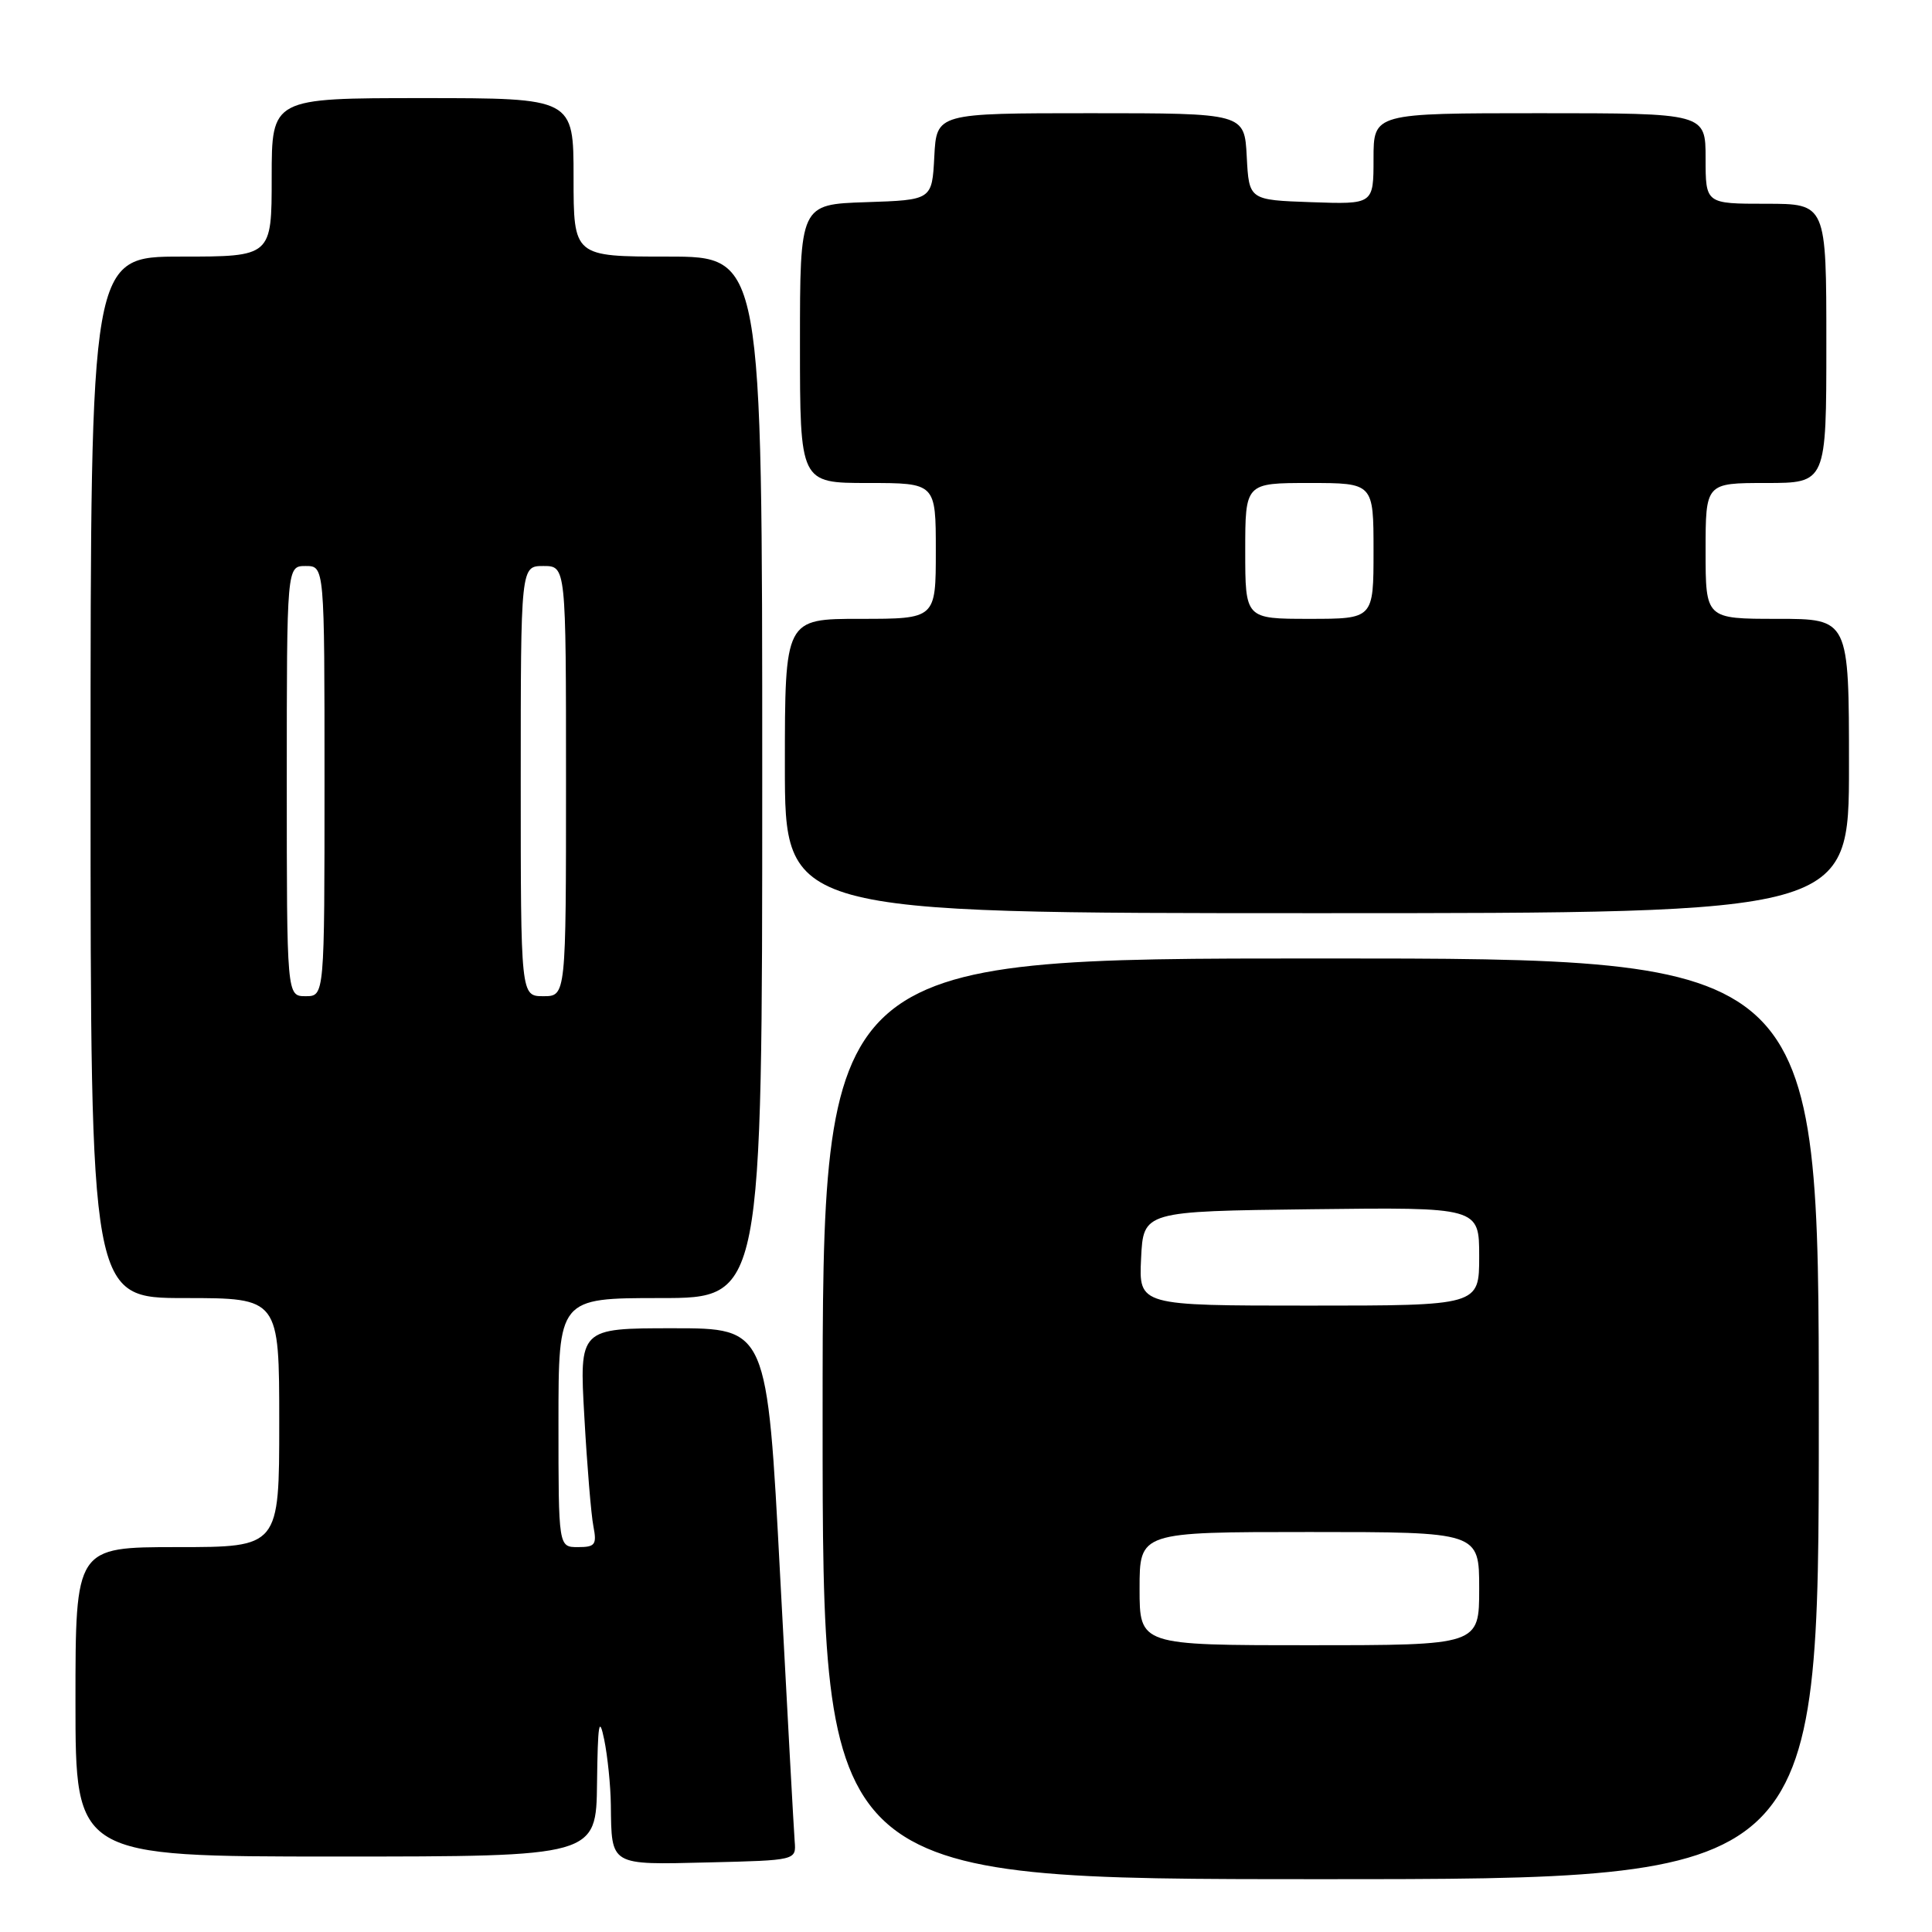<?xml version="1.0" encoding="UTF-8" standalone="no"?>
<!DOCTYPE svg PUBLIC "-//W3C//DTD SVG 1.1//EN" "http://www.w3.org/Graphics/SVG/1.1/DTD/svg11.dtd" >
<svg xmlns="http://www.w3.org/2000/svg" xmlns:xlink="http://www.w3.org/1999/xlink" version="1.1" viewBox="0 0 256 256">
 <g >
 <path fill="currentColor"
d=" M 241.00 188.00 C 241.00 127.00 241.00 127.00 175.00 127.00 C 109.00 127.00 109.00 127.00 109.00 188.00 C 109.00 249.00 109.00 249.00 175.00 249.00 C 241.00 249.00 241.00 249.00 241.00 188.00 Z  M 105.30 244.00 C 105.19 242.62 104.32 226.76 103.37 208.75 C 101.65 176.00 101.65 176.00 89.20 176.00 C 76.76 176.00 76.76 176.00 77.43 187.75 C 77.79 194.21 78.33 200.74 78.63 202.25 C 79.10 204.68 78.86 205.00 76.58 205.00 C 74.00 205.00 74.00 205.00 74.00 188.50 C 74.00 172.00 74.00 172.00 87.50 172.00 C 101.00 172.00 101.00 172.00 101.00 103.00 C 101.00 34.00 101.00 34.00 88.50 34.00 C 76.00 34.00 76.00 34.00 76.00 23.50 C 76.00 13.00 76.00 13.00 56.00 13.00 C 36.00 13.00 36.00 13.00 36.00 23.50 C 36.00 34.00 36.00 34.00 24.00 34.00 C 12.00 34.00 12.00 34.00 12.00 103.00 C 12.00 172.00 12.00 172.00 24.50 172.00 C 37.00 172.00 37.00 172.00 37.00 188.50 C 37.00 205.00 37.00 205.00 23.50 205.00 C 10.00 205.00 10.00 205.00 10.00 225.50 C 10.00 246.00 10.00 246.00 44.50 246.00 C 79.00 246.00 79.00 246.00 79.11 236.25 C 79.21 228.35 79.39 227.26 80.06 230.50 C 80.51 232.70 80.91 236.60 80.94 239.17 C 81.04 247.27 80.74 247.10 93.87 246.78 C 105.50 246.50 105.50 246.50 105.30 244.00 Z  M 245.00 101.50 C 245.00 82.00 245.00 82.00 235.50 82.00 C 226.00 82.00 226.00 82.00 226.00 73.00 C 226.00 64.00 226.00 64.00 234.00 64.00 C 242.00 64.00 242.00 64.00 242.00 45.50 C 242.00 27.00 242.00 27.00 234.00 27.00 C 226.00 27.00 226.00 27.00 226.00 21.00 C 226.00 15.00 226.00 15.00 204.00 15.00 C 182.00 15.00 182.00 15.00 182.00 21.04 C 182.00 27.08 182.00 27.08 173.75 26.79 C 165.50 26.50 165.50 26.50 165.20 20.75 C 164.90 15.00 164.90 15.00 144.50 15.00 C 124.10 15.00 124.10 15.00 123.80 20.75 C 123.50 26.50 123.50 26.50 114.75 26.79 C 106.00 27.08 106.00 27.08 106.00 45.54 C 106.00 64.00 106.00 64.00 115.00 64.00 C 124.00 64.00 124.00 64.00 124.00 73.00 C 124.00 82.00 124.00 82.00 114.00 82.00 C 104.00 82.00 104.00 82.00 104.00 101.50 C 104.00 121.00 104.00 121.00 174.50 121.00 C 245.00 121.00 245.00 121.00 245.00 101.50 Z  M 151.00 210.50 C 151.00 203.00 151.00 203.00 173.50 203.00 C 196.00 203.00 196.00 203.00 196.00 210.50 C 196.00 218.00 196.00 218.00 173.50 218.00 C 151.00 218.00 151.00 218.00 151.00 210.50 Z  M 151.20 166.75 C 151.50 160.50 151.50 160.50 173.75 160.23 C 196.00 159.96 196.00 159.96 196.00 166.48 C 196.00 173.00 196.00 173.00 173.45 173.00 C 150.90 173.00 150.90 173.00 151.20 166.75 Z  M 38.00 103.50 C 38.00 75.00 38.00 75.00 40.50 75.00 C 43.00 75.00 43.00 75.00 43.00 103.50 C 43.00 132.00 43.00 132.00 40.50 132.00 C 38.00 132.00 38.00 132.00 38.00 103.50 Z  M 69.00 103.50 C 69.00 75.00 69.00 75.00 72.00 75.00 C 75.00 75.00 75.00 75.00 75.00 103.50 C 75.00 132.00 75.00 132.00 72.00 132.00 C 69.00 132.00 69.00 132.00 69.00 103.50 Z  M 165.00 73.00 C 165.00 64.00 165.00 64.00 173.50 64.00 C 182.00 64.00 182.00 64.00 182.00 73.00 C 182.00 82.00 182.00 82.00 173.50 82.00 C 165.00 82.00 165.00 82.00 165.00 73.00 Z "/>
</g>
</svg>